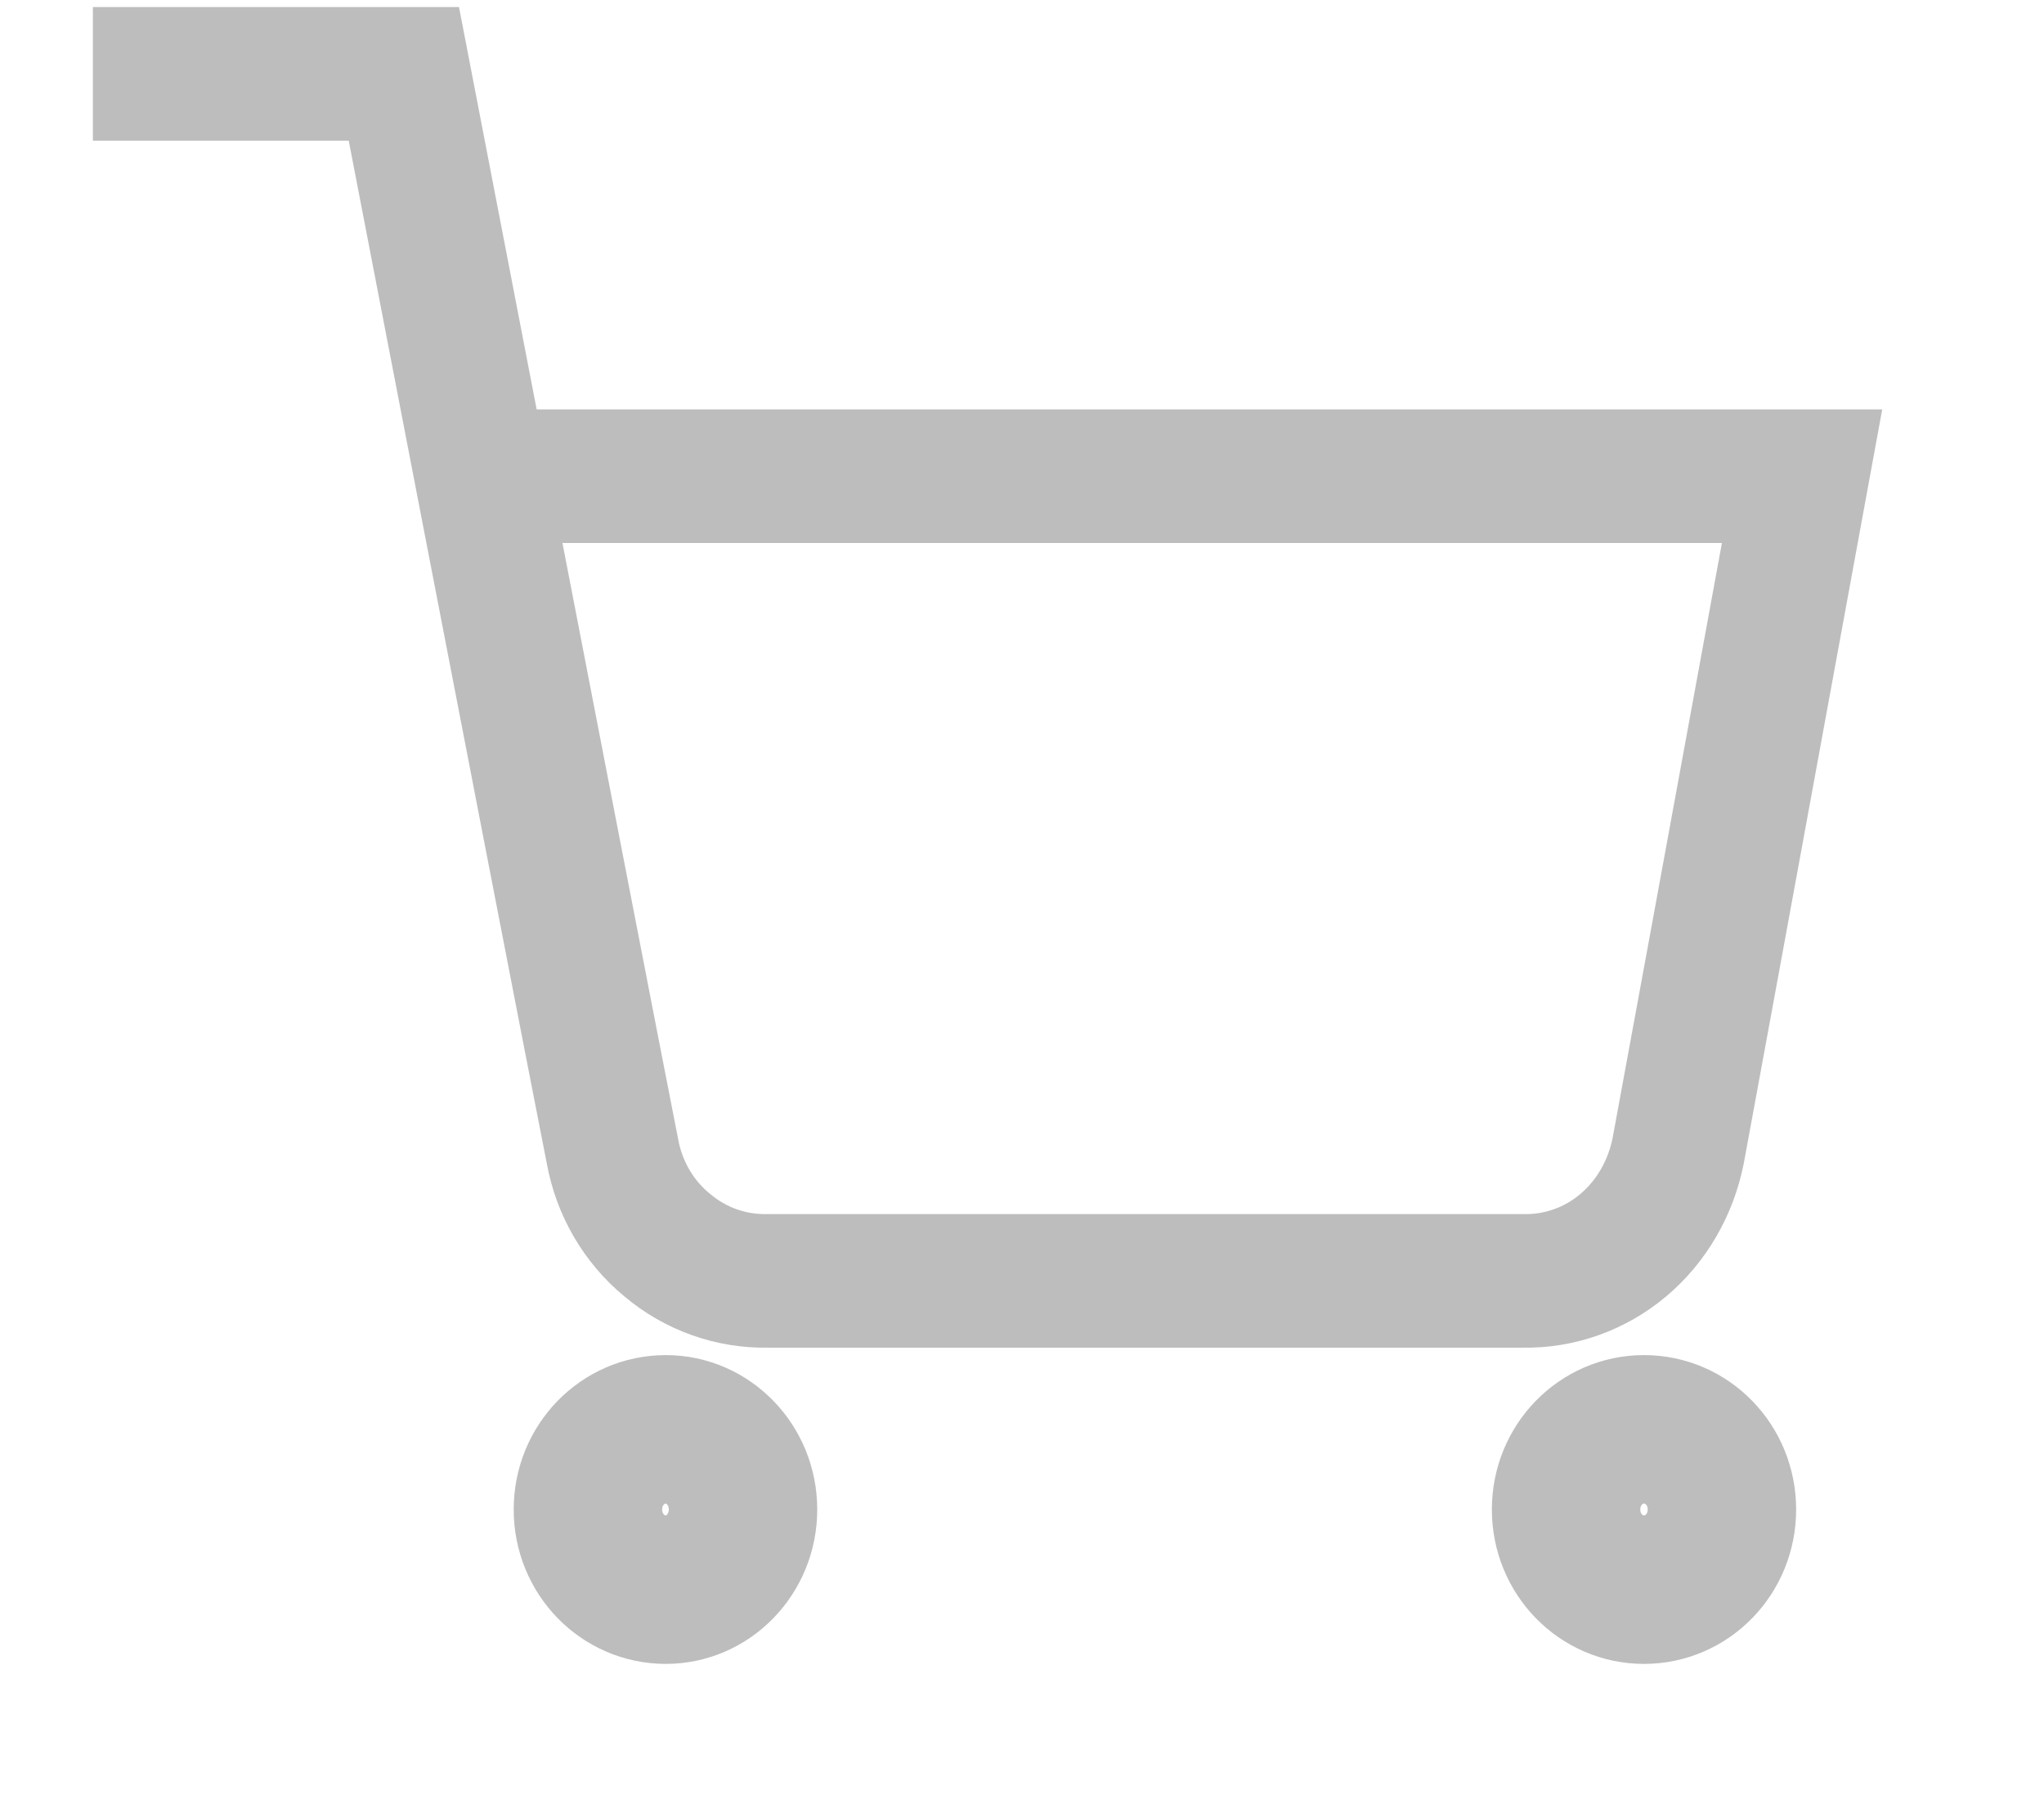 <?xml version="1.0" encoding="UTF-8" standalone="no"?>
<!DOCTYPE svg PUBLIC "-//W3C//DTD SVG 1.1//EN" "http://www.w3.org/Graphics/SVG/1.1/DTD/svg11.dtd">
<svg version="1.1" xmlns="http://www.w3.org/2000/svg" xmlns:xlink="http://www.w3.org/1999/xlink" preserveAspectRatio="xMidYMid meet" viewBox="426.224 118.855 27.03 24.42" width="23.03" height="20.42"><defs><path d="M449.17 139.19C449.17 138.59 448.7 138.11 448.12 138.11C447.54 138.11 447.07 138.59 447.07 139.19C447.07 139.79 447.54 140.27 448.12 140.27C448.7 140.27 449.17 139.79 449.17 139.19Z" id="f4rbEJxWEB"></path><path d="M435.98 139.19C435.98 138.59 435.51 138.11 434.94 138.11C434.36 138.11 433.89 138.59 433.89 139.19C433.89 139.79 434.36 140.27 434.94 140.27C435.51 140.27 435.98 139.79 435.98 139.19Z" id="b19pjt3CAO"></path><path d="M427.22 119.85L431.41 119.85C433.09 128.56 434.03 133.4 434.22 134.36C434.31 134.86 434.57 135.31 434.96 135.63C435.34 135.95 435.82 136.12 436.31 136.11C437.33 136.11 445.47 136.11 446.49 136.11C446.98 136.12 447.46 135.95 447.84 135.63C448.22 135.31 448.48 134.86 448.58 134.36C448.69 133.76 449.25 130.73 450.25 125.27L432.46 125.27" id="bt2be4b70"></path></defs><g><g><use xlink:href="#f4rbEJxWEB" opacity="1" fill="#000000" fill-opacity="0"></use><g><use xlink:href="#f4rbEJxWEB" opacity="1" fill-opacity="0" stroke="#bdbdbd" stroke-width="2" stroke-opacity="1"></use></g></g><g><use xlink:href="#b19pjt3CAO" opacity="1" fill="#000000" fill-opacity="0"></use><g><use xlink:href="#b19pjt3CAO" opacity="1" fill-opacity="0" stroke="#bdbdbd" stroke-width="2" stroke-opacity="1"></use></g></g><g><use xlink:href="#bt2be4b70" opacity="1" fill="#000000" fill-opacity="0"></use><g><use xlink:href="#bt2be4b70" opacity="1" fill-opacity="0" stroke="#bdbdbd" stroke-width="1.8" stroke-opacity="1"></use></g></g></g></svg>